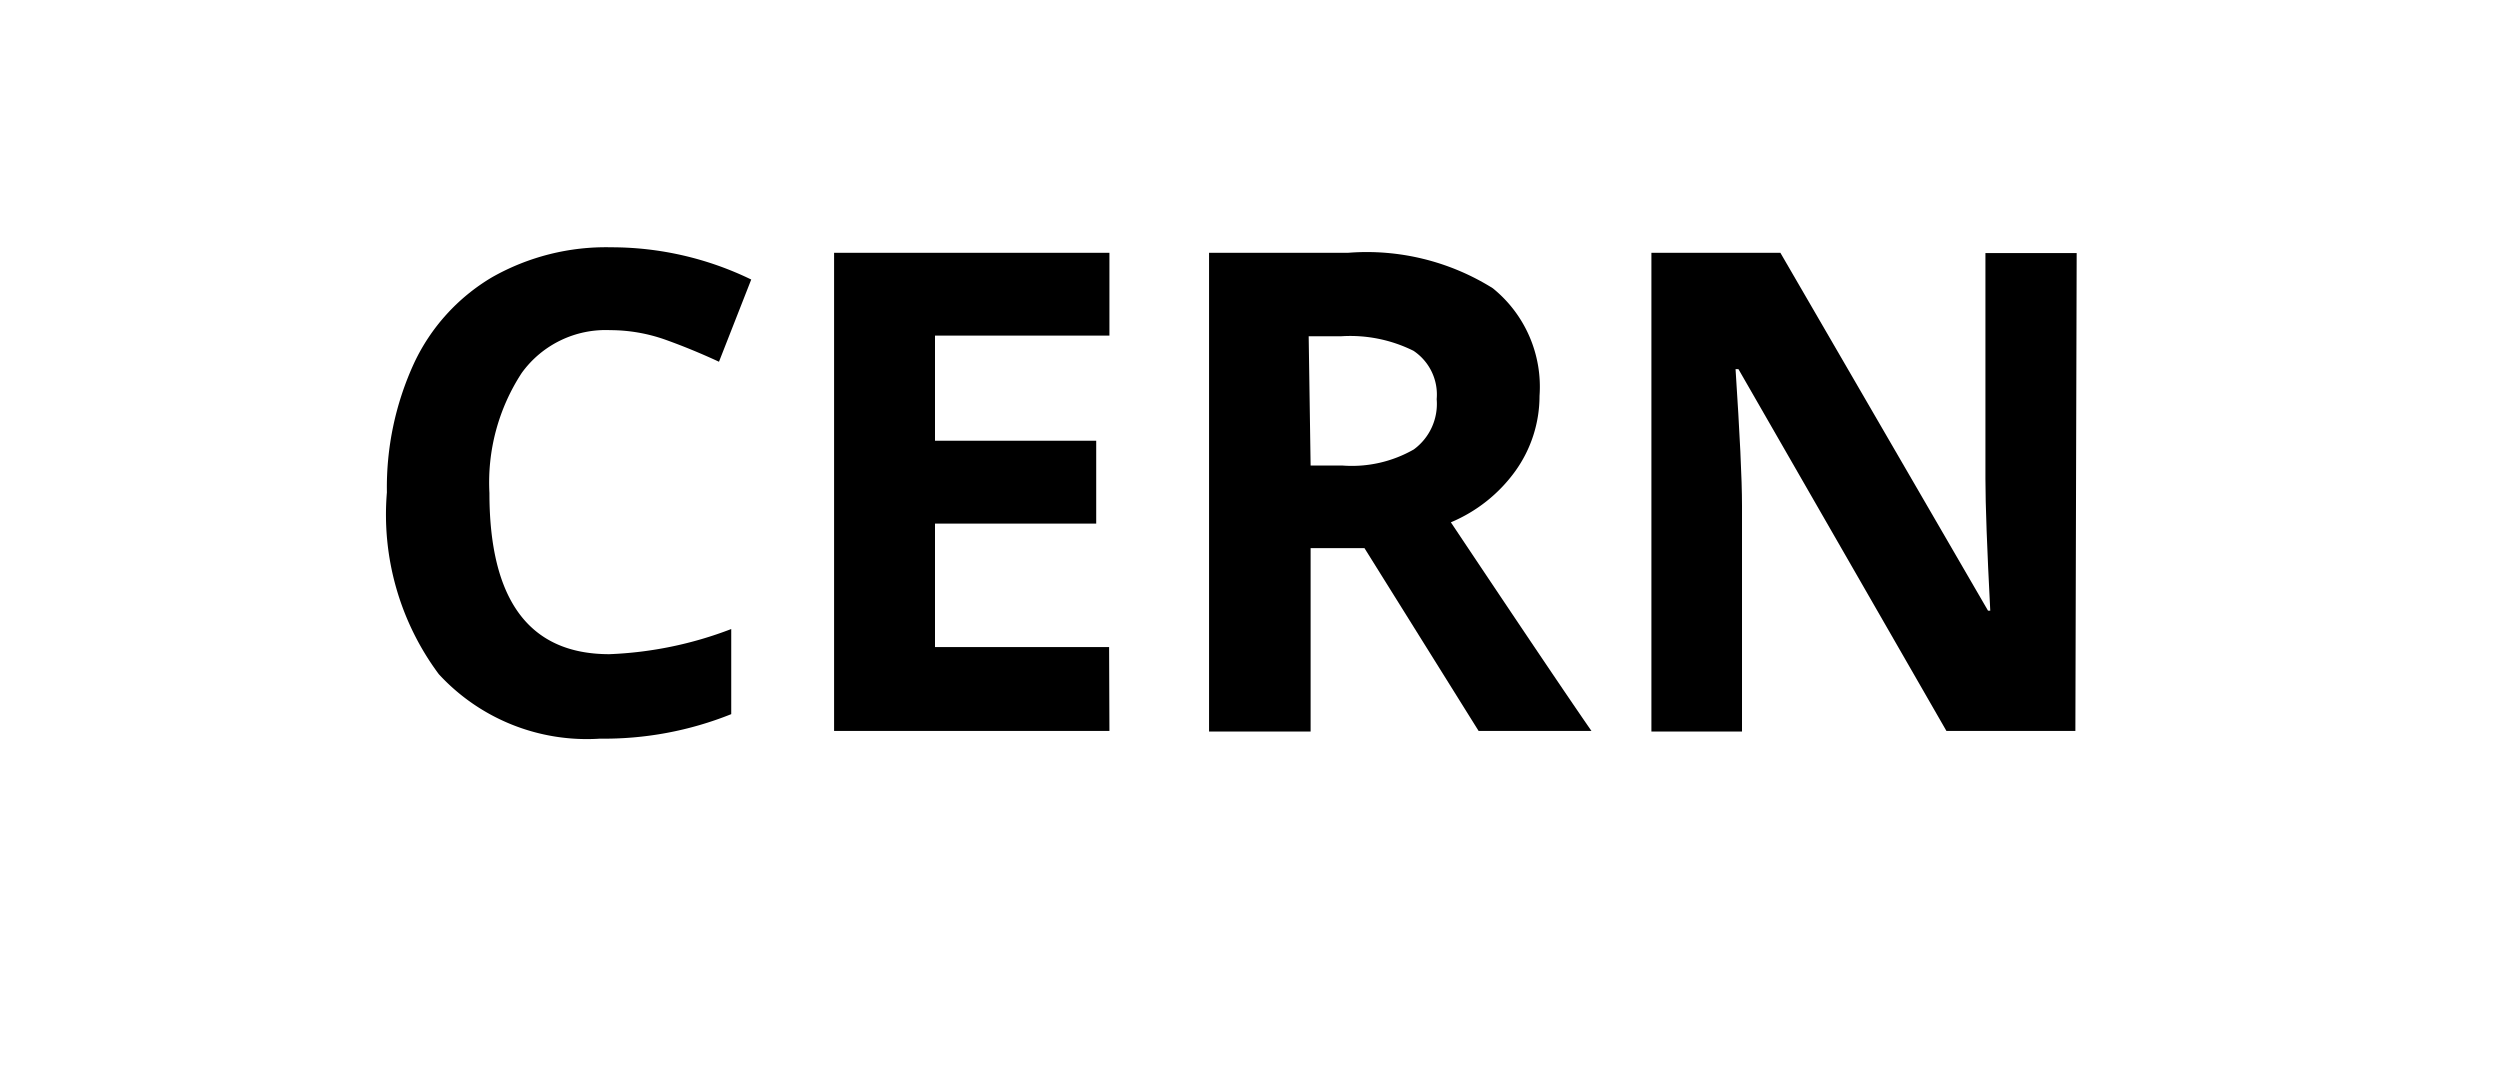 <svg xmlns="http://www.w3.org/2000/svg" viewBox="0 0 77.54 33.39"><path d="M18.93,10.24a3.21,3.21,0,0,0-2.75,1.33,6.21,6.21,0,0,0-1,3.72q0,5,3.72,5a11.77,11.77,0,0,0,3.78-.78v2.64a10.58,10.58,0,0,1-4.07.76,6.24,6.24,0,0,1-5-2A8.29,8.29,0,0,1,12,15.27a9.21,9.21,0,0,1,.84-4,6.1,6.1,0,0,1,2.42-2.67,7.16,7.16,0,0,1,3.7-.93,9.92,9.92,0,0,1,4.34,1l-1,2.55q-.84-.39-1.68-.69A5.13,5.13,0,0,0,18.93,10.24Z"/><path d="M34.41,22.67H25.87V7.84h8.54v2.57H29v3.26h5v2.57H29v3.83h5.4Z"/><path d="M40.65,17v5.69H37.5V7.84h4.32a7.37,7.37,0,0,1,4.48,1.1,3.93,3.93,0,0,1,1.45,3.34A4,4,0,0,1,47,14.61a4.71,4.71,0,0,1-2,1.59c2.23,3.34,3.68,5.49,4.36,6.47H45.86L42.32,17Zm0-2.56h1a3.86,3.86,0,0,0,2.2-.5,1.75,1.75,0,0,0,.71-1.56,1.63,1.63,0,0,0-.72-1.5,4.41,4.41,0,0,0-2.25-.45h-1Z"/><path d="M64.37,22.67h-4L53.92,11.45h-.09c.13,2,.2,3.39.2,4.24v7H51.22V7.84h4l6.44,11.1h.07c-.1-1.92-.15-3.29-.15-4.09v-7h2.83Z"/></svg>
